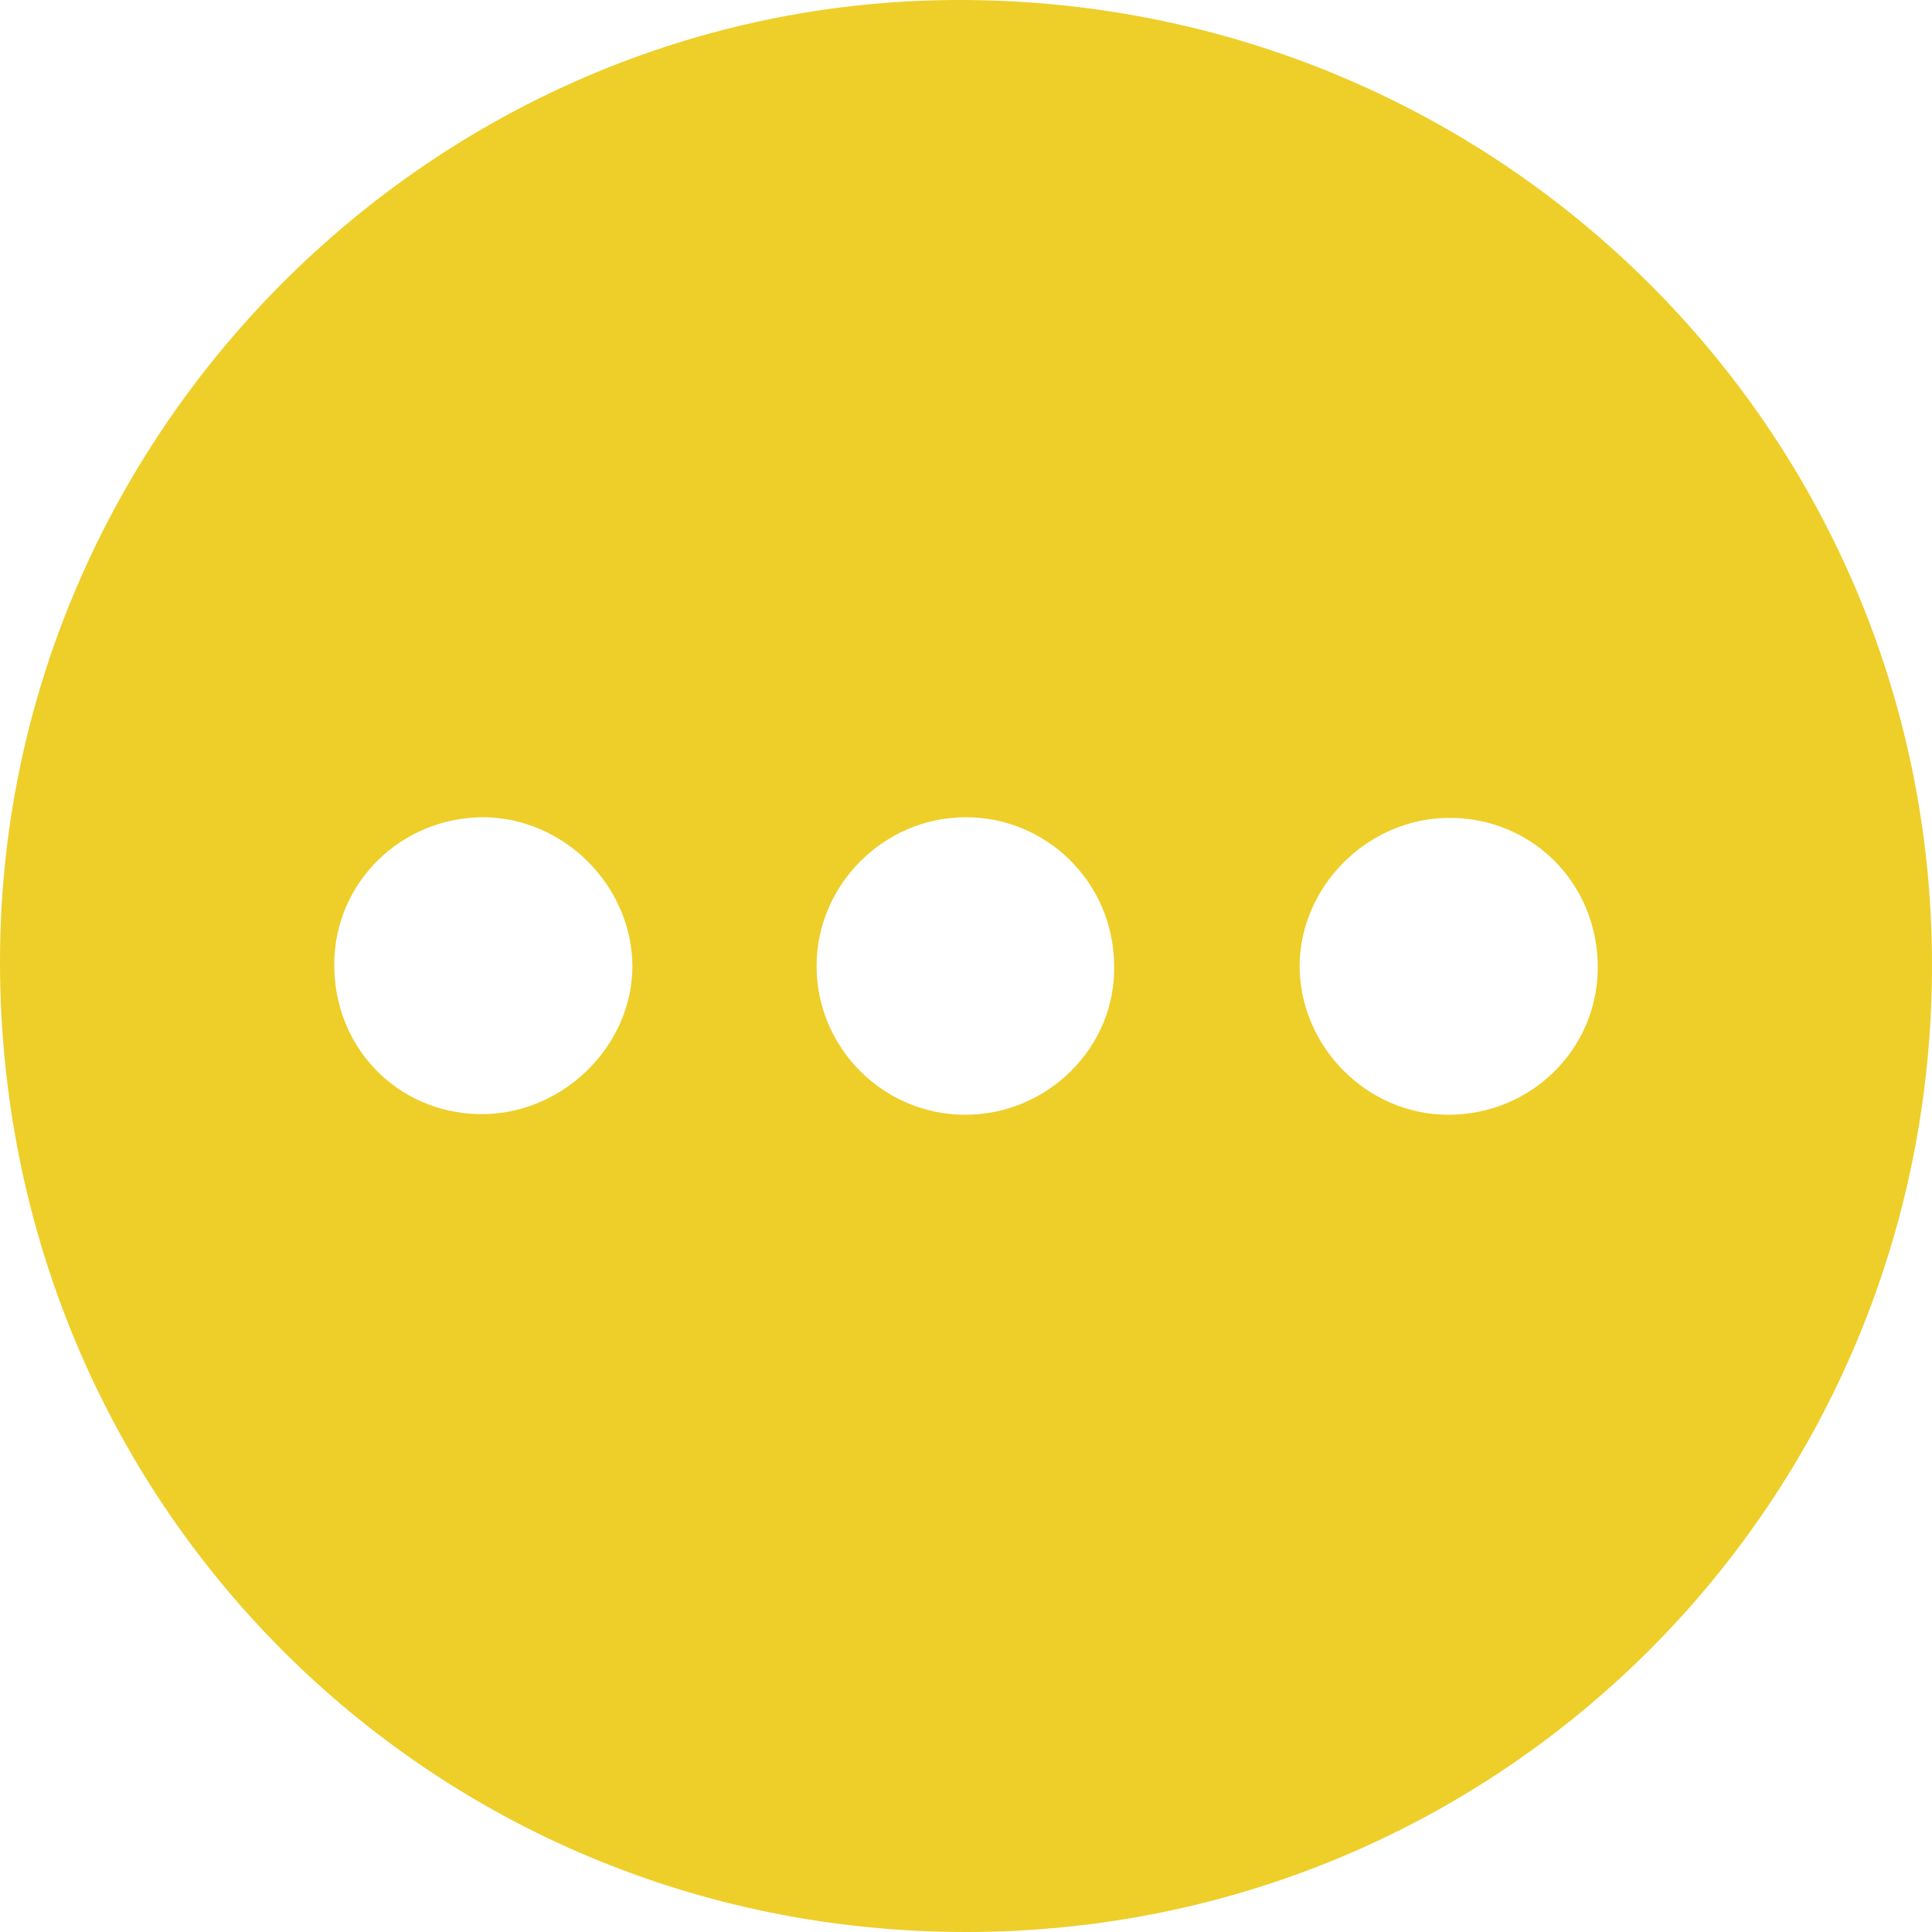 <?xml version="1.0" encoding="utf-8"?>
<!-- Generator: Adobe Illustrator 28.3.0, SVG Export Plug-In . SVG Version: 6.00 Build 0)  -->
<svg version="1.1" id="Layer_1" xmlns="http://www.w3.org/2000/svg" xmlns:xlink="http://www.w3.org/1999/xlink" x="0px" y="0px"
	 viewBox="0 0 300 300" style="enable-background:new 0 0 300 300;" xml:space="preserve">
<style type="text/css">
	.st0{fill:#EECE29;}
</style>
<path class="st0" d="M0,149.5C-0.1,67.6,67.1,0.1,148.8,0c83.6-0.1,151,66.6,151.2,149.5c0.2,83.4-66.7,150.5-150,150.5
	C66.6,300,0.1,233.3,0,149.5z M248.1,150.4c0.1-13.2-10.2-23.5-23.2-23.4c-12.6,0.1-23.1,10.7-23.1,23.1c0.1,12.5,10.5,23,23.1,23
	C237.7,173.1,248,163,248.1,150.4z M51.9,149.6c-0.1,13,9.7,23.1,22.4,23.4c12.8,0.3,23.9-10.4,23.9-23c-0.1-12.5-10.6-23-23.1-23.1
	C62.3,126.9,52,137,51.9,149.6z M149.8,126.9c-12.6,0.1-23,10.5-23,23.1c0,12.7,10.3,23,22.9,23.1c13,0.1,23.7-10.6,23.3-23.4
	C172.8,136.9,162.4,126.8,149.8,126.9z"/>
</svg>
